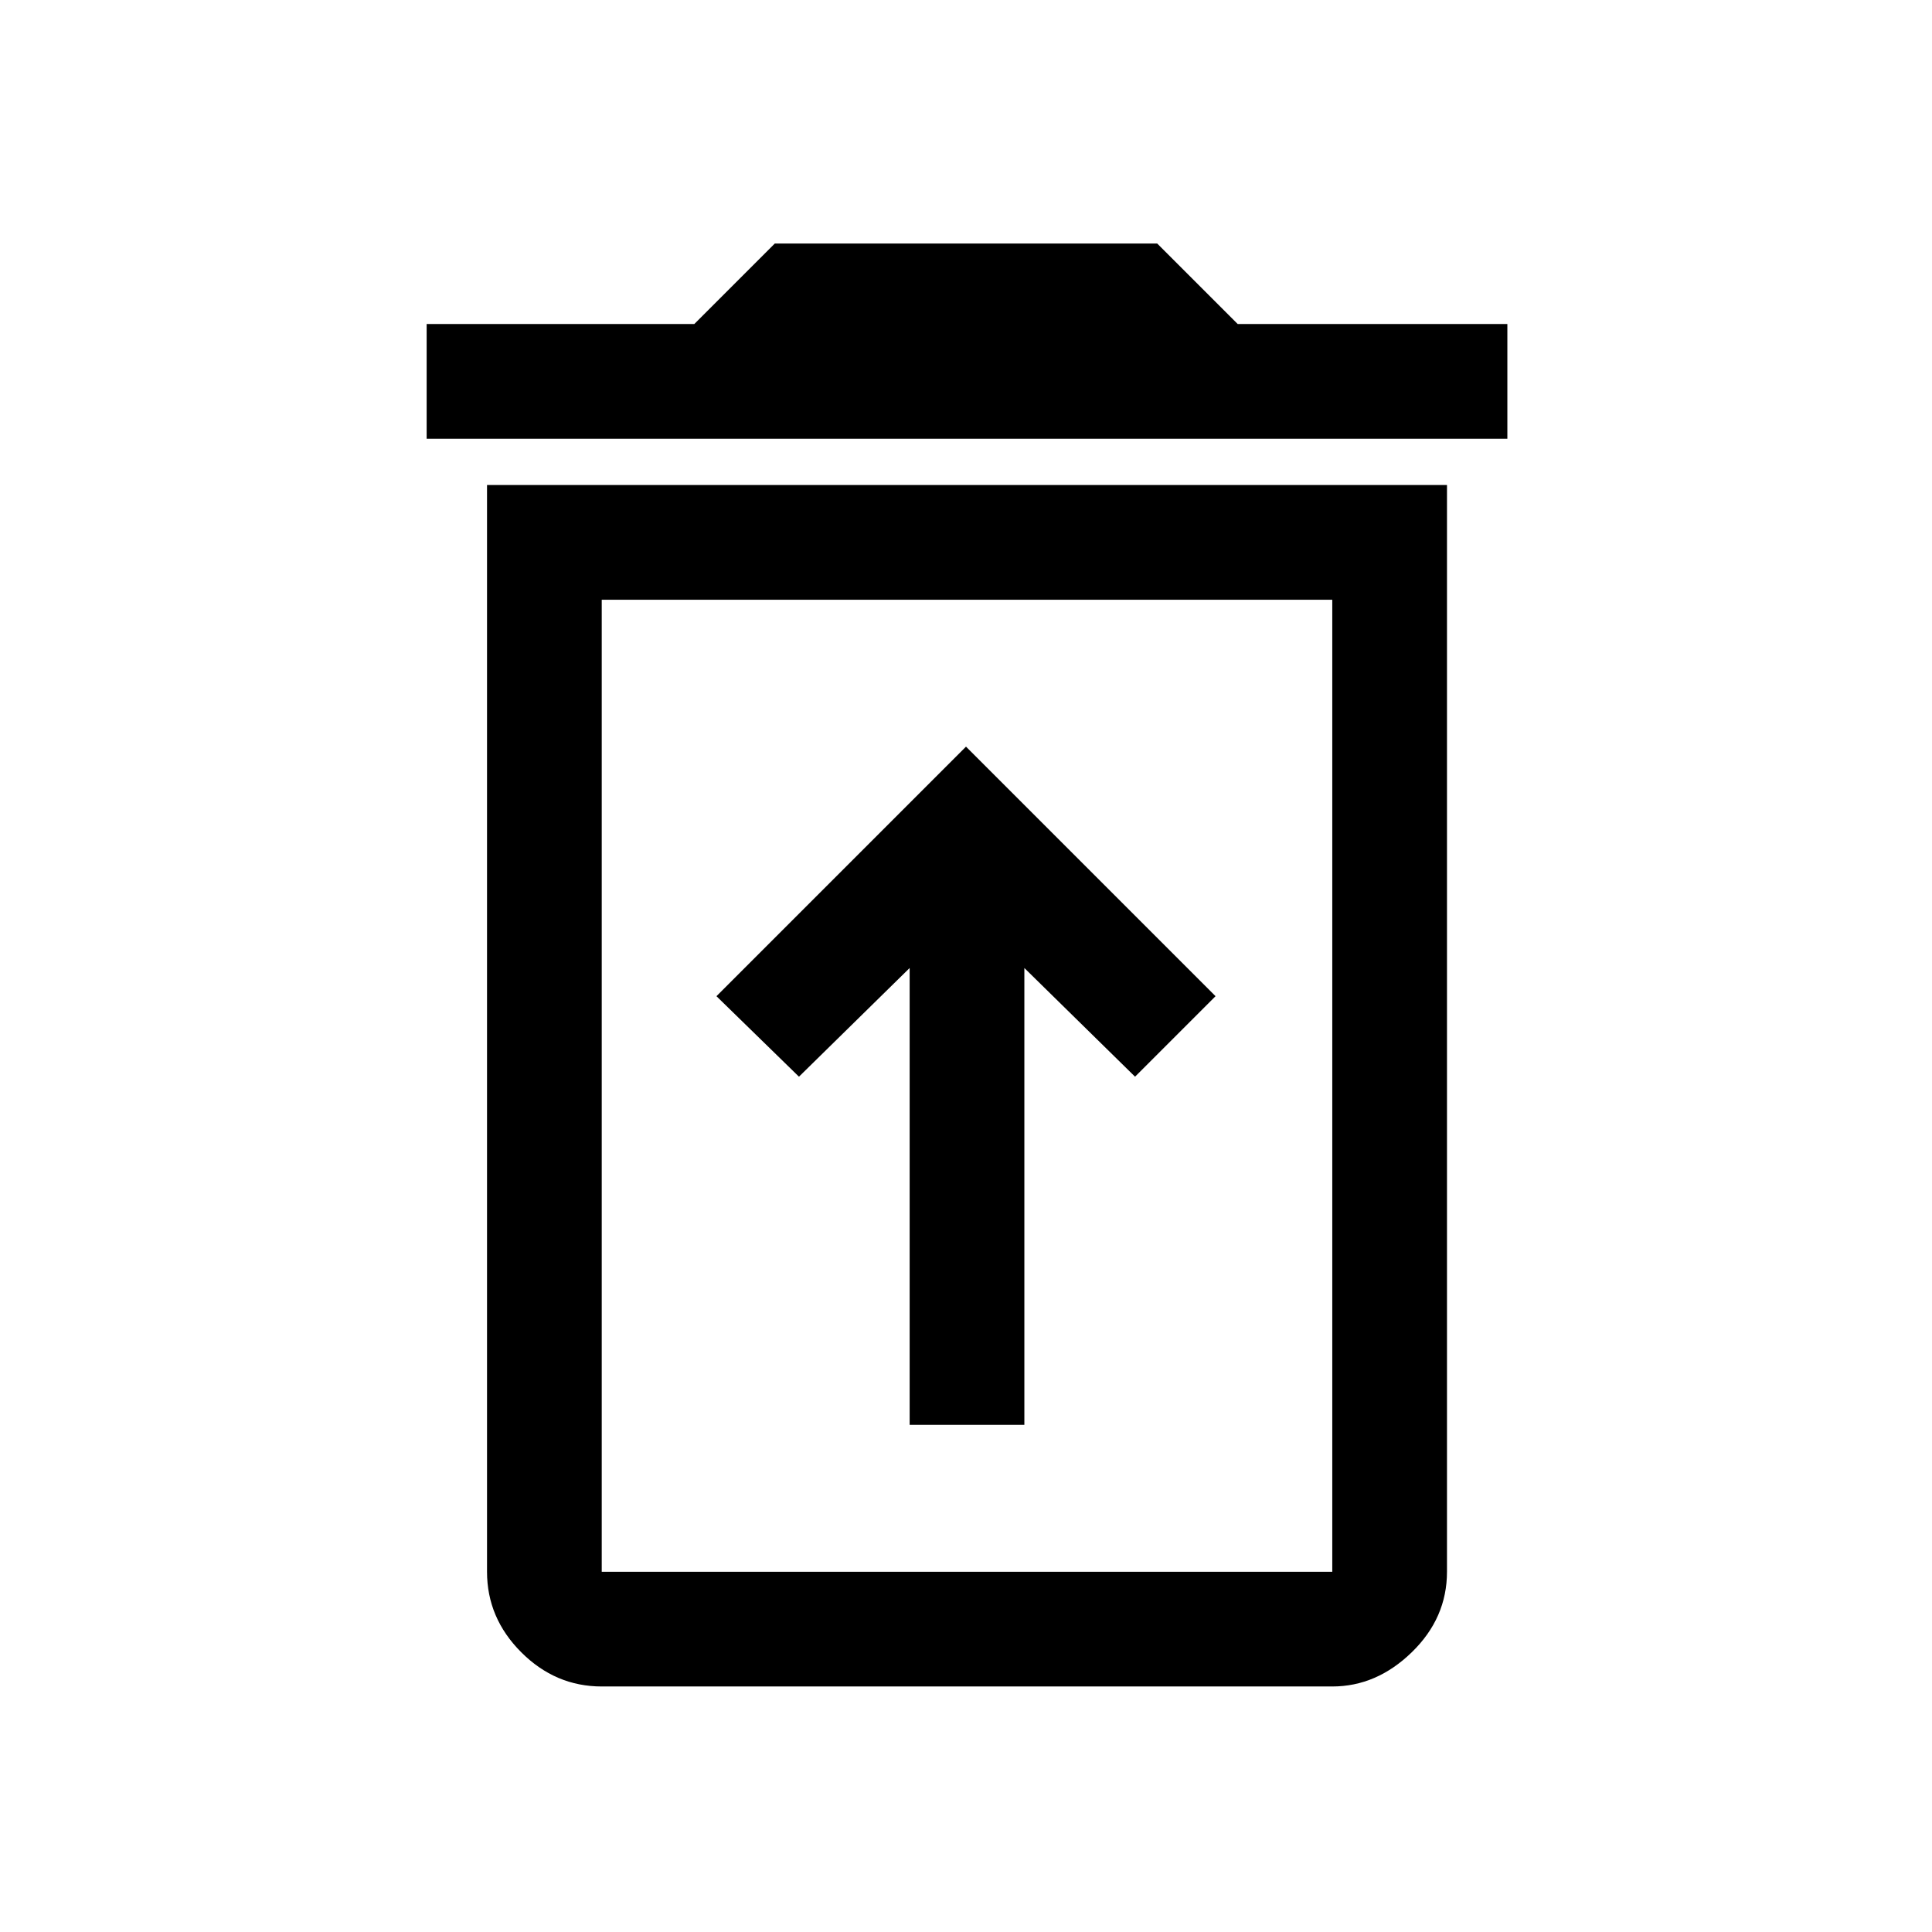 <svg xmlns="http://www.w3.org/2000/svg" height="48" width="48"><path d="M22.6 35.4H25.45V24.05L28.2 26.75L30.2 24.75L24 18.55L17.8 24.75L19.85 26.75L22.6 24.05ZM14.95 39.05H33.1Q33.1 39.05 33.1 39.05Q33.1 39.05 33.1 39.05V14.9H14.95V39.05Q14.95 39.05 14.95 39.05Q14.95 39.05 14.95 39.05ZM10.6 10.9V8.05H17.25L19.25 6.05H28.75L30.75 8.05H37.45V10.9ZM14.95 41.9Q13.8 41.9 12.95 41.05Q12.1 40.2 12.1 39.05V12.05H35.95V39.05Q35.95 40.2 35.075 41.05Q34.2 41.9 33.1 41.9ZM14.95 39.05H33.1Q33.1 39.05 33.1 39.05Q33.1 39.05 33.1 39.05H14.95Q14.95 39.05 14.95 39.05Q14.95 39.05 14.95 39.05Z"/></svg>